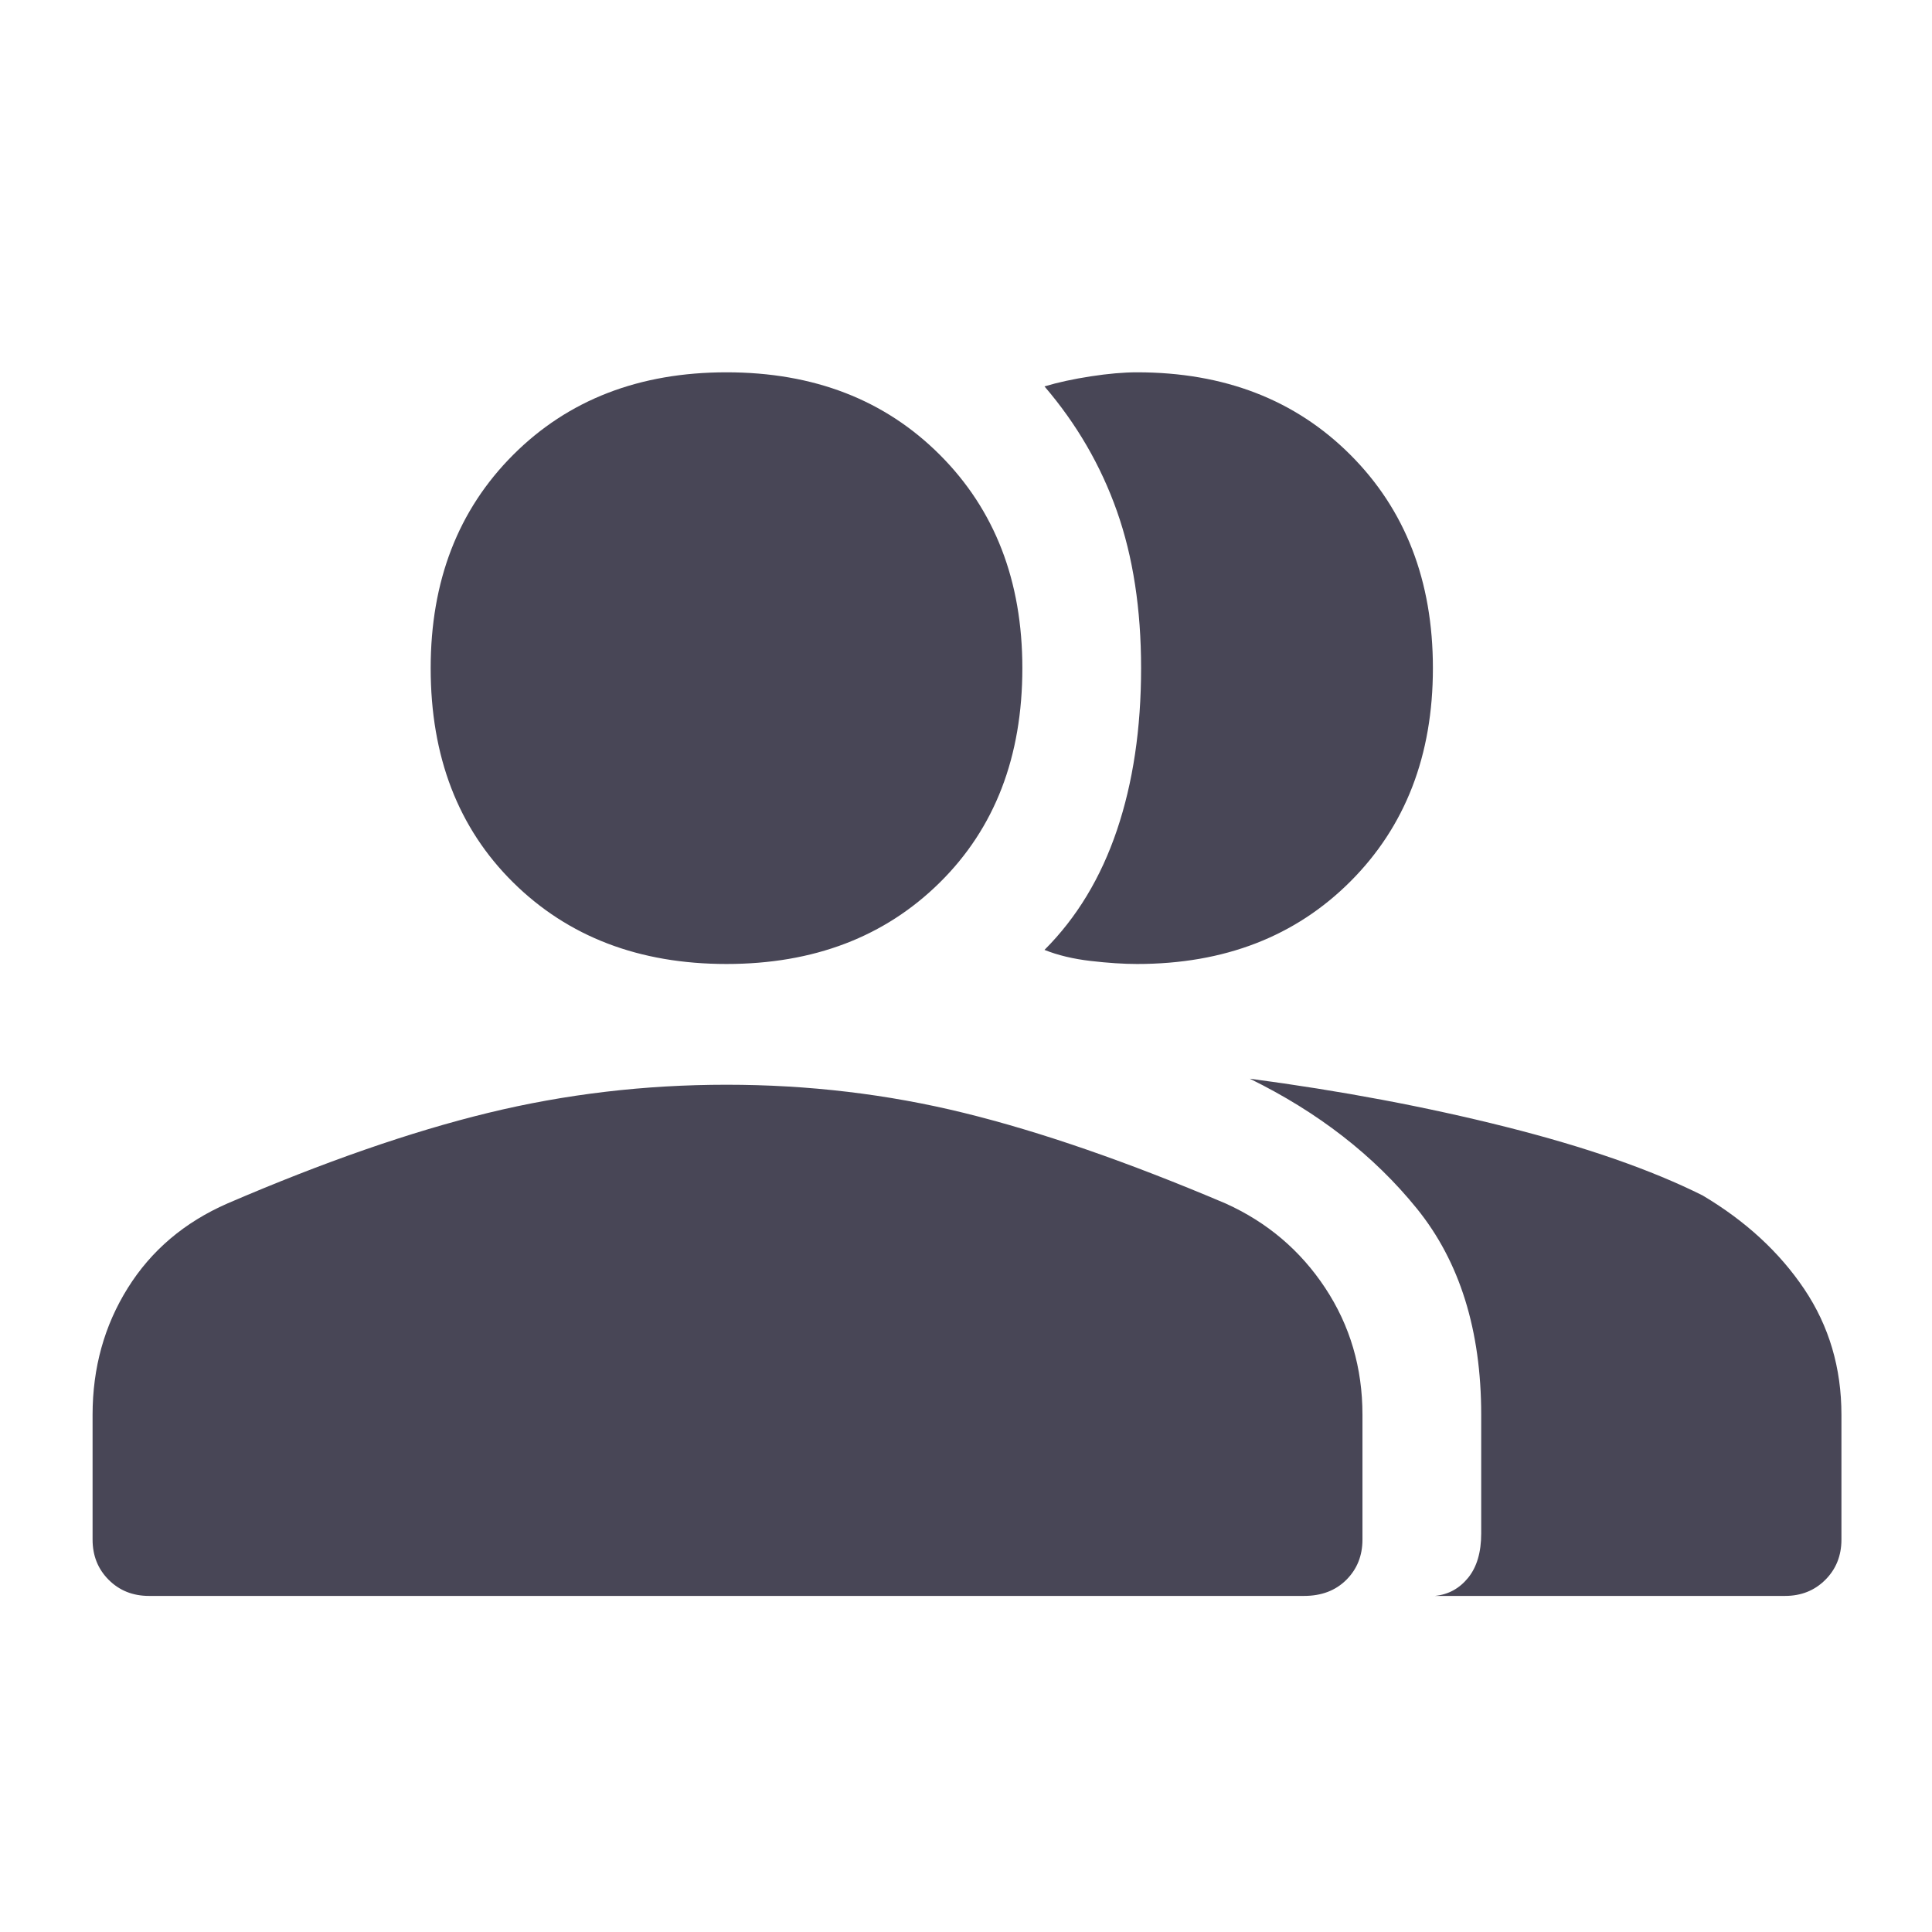 <svg xmlns="http://www.w3.org/2000/svg" height="48" width="48">
    <path fill="#484656" d="M3.7 39.65Q3.1 39.65 2.7 39.25Q2.3 38.85 2.3 38.25V35.15Q2.3 33.4 3.175 32Q4.05 30.6 5.65 29.9Q9.25 28.35 12.125 27.65Q15 26.95 18.05 26.95Q21.1 26.95 23.95 27.65Q26.8 28.35 30.45 29.9Q32 30.6 32.925 32Q33.85 33.4 33.85 35.15V38.25Q33.85 38.85 33.45 39.25Q33.05 39.65 32.4 39.65ZM35.65 39.65Q36.15 39.6 36.475 39.2Q36.8 38.8 36.8 38.1V35.15Q36.8 32 35.2 30.025Q33.6 28.05 31.05 26.8Q34.45 27.25 37.425 28Q40.4 28.75 42.3 29.7Q43.9 30.65 44.825 32.025Q45.75 33.4 45.75 35.15V38.25Q45.75 38.85 45.35 39.25Q44.95 39.65 44.35 39.65ZM18.05 23.95Q14.8 23.95 12.75 21.925Q10.7 19.9 10.7 16.6Q10.7 13.35 12.75 11.3Q14.8 9.25 18.05 9.25Q21.3 9.25 23.35 11.3Q25.4 13.35 25.4 16.6Q25.4 19.9 23.35 21.925Q21.3 23.95 18.05 23.95ZM35.6 16.6Q35.6 19.85 33.55 21.9Q31.5 23.95 28.25 23.95Q27.75 23.95 27.1 23.875Q26.45 23.8 25.95 23.6Q27.15 22.4 27.75 20.625Q28.35 18.85 28.35 16.6Q28.35 14.4 27.75 12.7Q27.15 11 25.95 9.6Q26.45 9.45 27.1 9.35Q27.75 9.25 28.25 9.25Q31.5 9.25 33.55 11.3Q35.6 13.35 35.6 16.6Z" />
</svg>